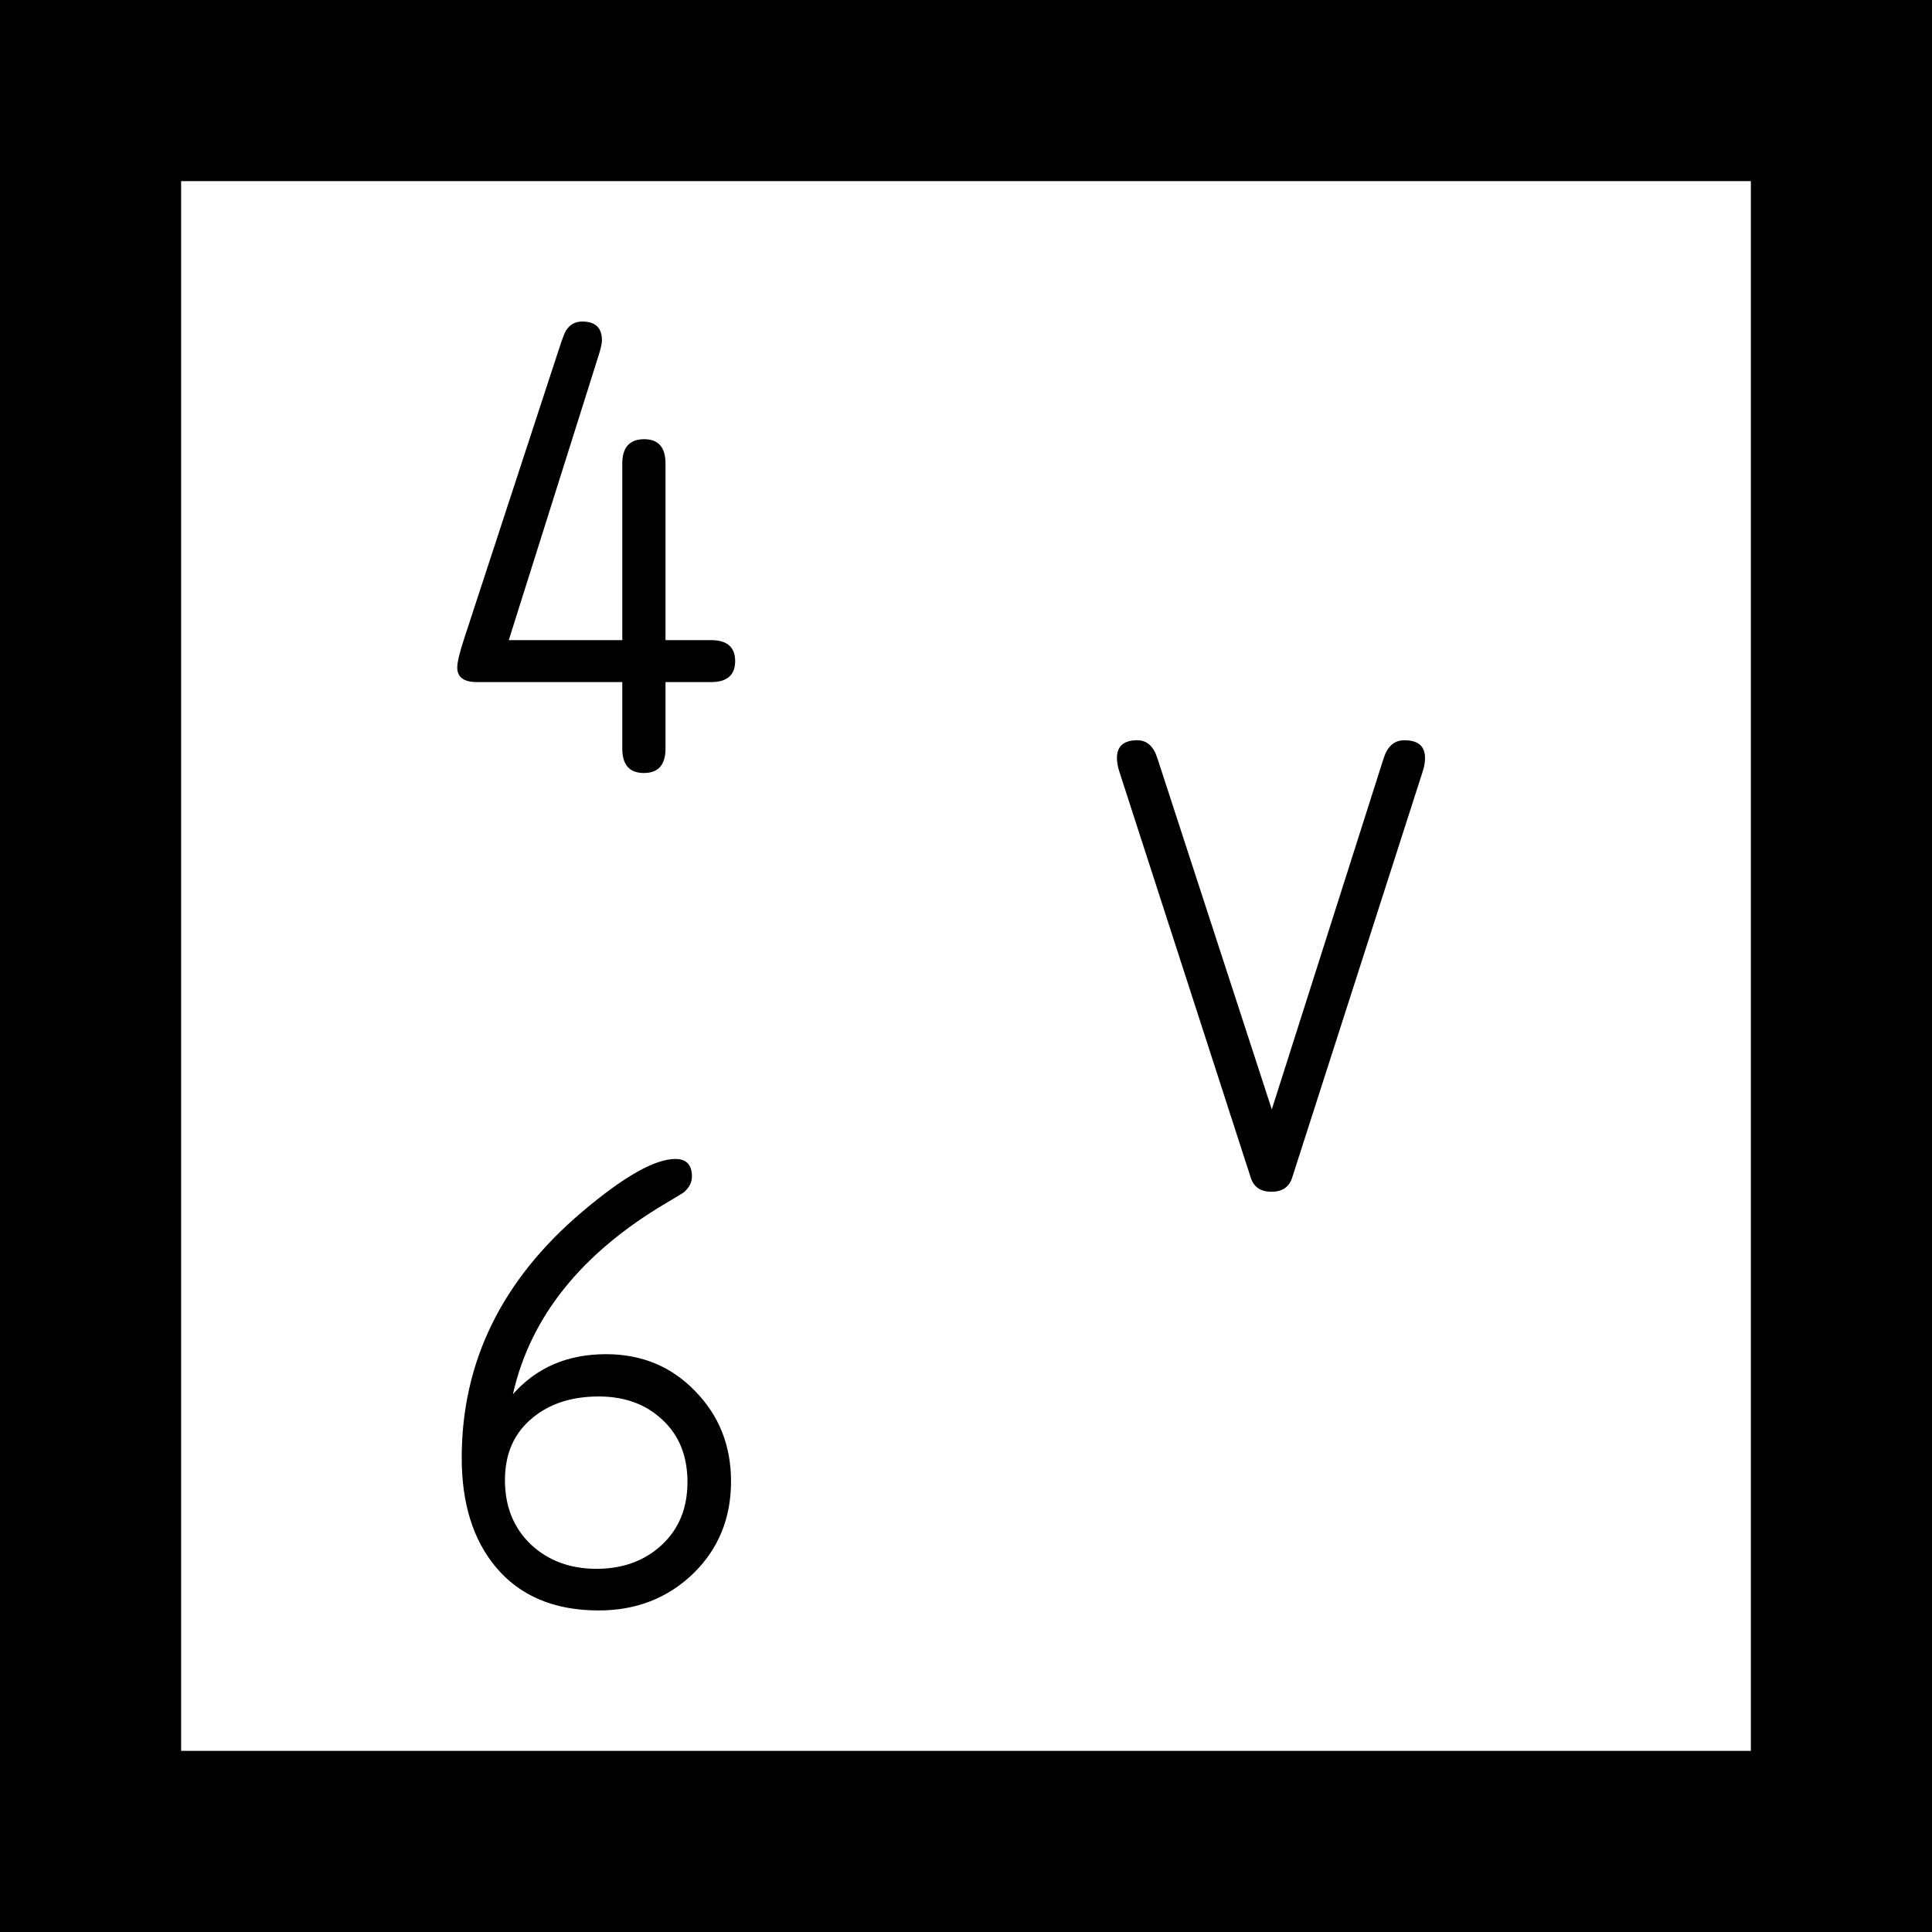 <svg xmlns="http://www.w3.org/2000/svg" width="64" height="64"><rect width="100%" height="100%" fill="#808080" stroke="none"/><path d="M3 3h58v58H3z" style="fill:#fff;fill-opacity:1;stroke:#000;stroke-width:6;stroke-miterlimit:4;stroke-dasharray:none;stroke-opacity:1"/><g aria-label="4 6" style="font-style:normal;font-weight:400;font-size:21.571px;line-height:1.25;font-family:sans-serif;text-align:center;letter-spacing:0;word-spacing:0;text-anchor:middle;fill:#000;fill-opacity:1;stroke:none;stroke-width:.539"><path d="M20.614 22.595H15.8q-.653 0-.653-.484 0-.263.243-1l3.107-9.49q.179-.549.242-.654.19-.316.548-.316.653 0 .653.622 0 .147-.105.484l-2.981 9.448h3.76v-5.846q0-.81.727-.81.705 0 .705.81v5.846h1.507q.8 0 .8.695t-.8.695h-1.507v2.202q0 .81-.716.81t-.716-.81zM16.99 46.187q1.17-1.328 3.087-1.328 1.77 0 2.949 1.222 1.19 1.212 1.19 2.992 0 1.843-1.264 3.065-1.264 1.21-3.117 1.21-2.223 0-3.424-1.453-1.116-1.348-1.116-3.602 0-4.771 3.992-8.152 2.064-1.749 3.086-1.749.548 0 .548.58 0 .305-.285.537-.042.031-.558.337-4.224 2.496-5.087 6.34zm2.845.073q-1.338 0-2.191.706-.917.748-.917 2.064 0 1.307.854 2.128.863.811 2.18.811 1.306 0 2.16-.79.852-.79.852-2.085 0-1.285-.821-2.054-.822-.78-2.117-.78z" style="font-style:normal;font-variant:normal;font-weight:400;font-stretch:normal;font-family:saxMono;-inkscape-font-specification:saxMono;text-align:center;text-anchor:middle;stroke-width:.539"/></g><g aria-label="V" style="font-style:normal;font-weight:400;font-size:21.571px;line-height:1.25;font-family:sans-serif;text-align:center;letter-spacing:0;word-spacing:0;text-anchor:middle;fill:#000;fill-opacity:1;stroke:none;stroke-width:.539"><path d="m42.13 36.75 3.707-11.638q.19-.59.685-.59.684 0 .684.59 0 .2-.073.431l-4.33 13.472q-.147.463-.684.463t-.685-.463l-4.36-13.472Q37 25.312 37 25.112q0-.59.674-.59.474 0 .664.59z" style="font-style:normal;font-variant:normal;font-weight:400;font-stretch:normal;font-family:saxMono;-inkscape-font-specification:saxMono;text-align:center;text-anchor:middle;stroke-width:.539"/></g></svg>